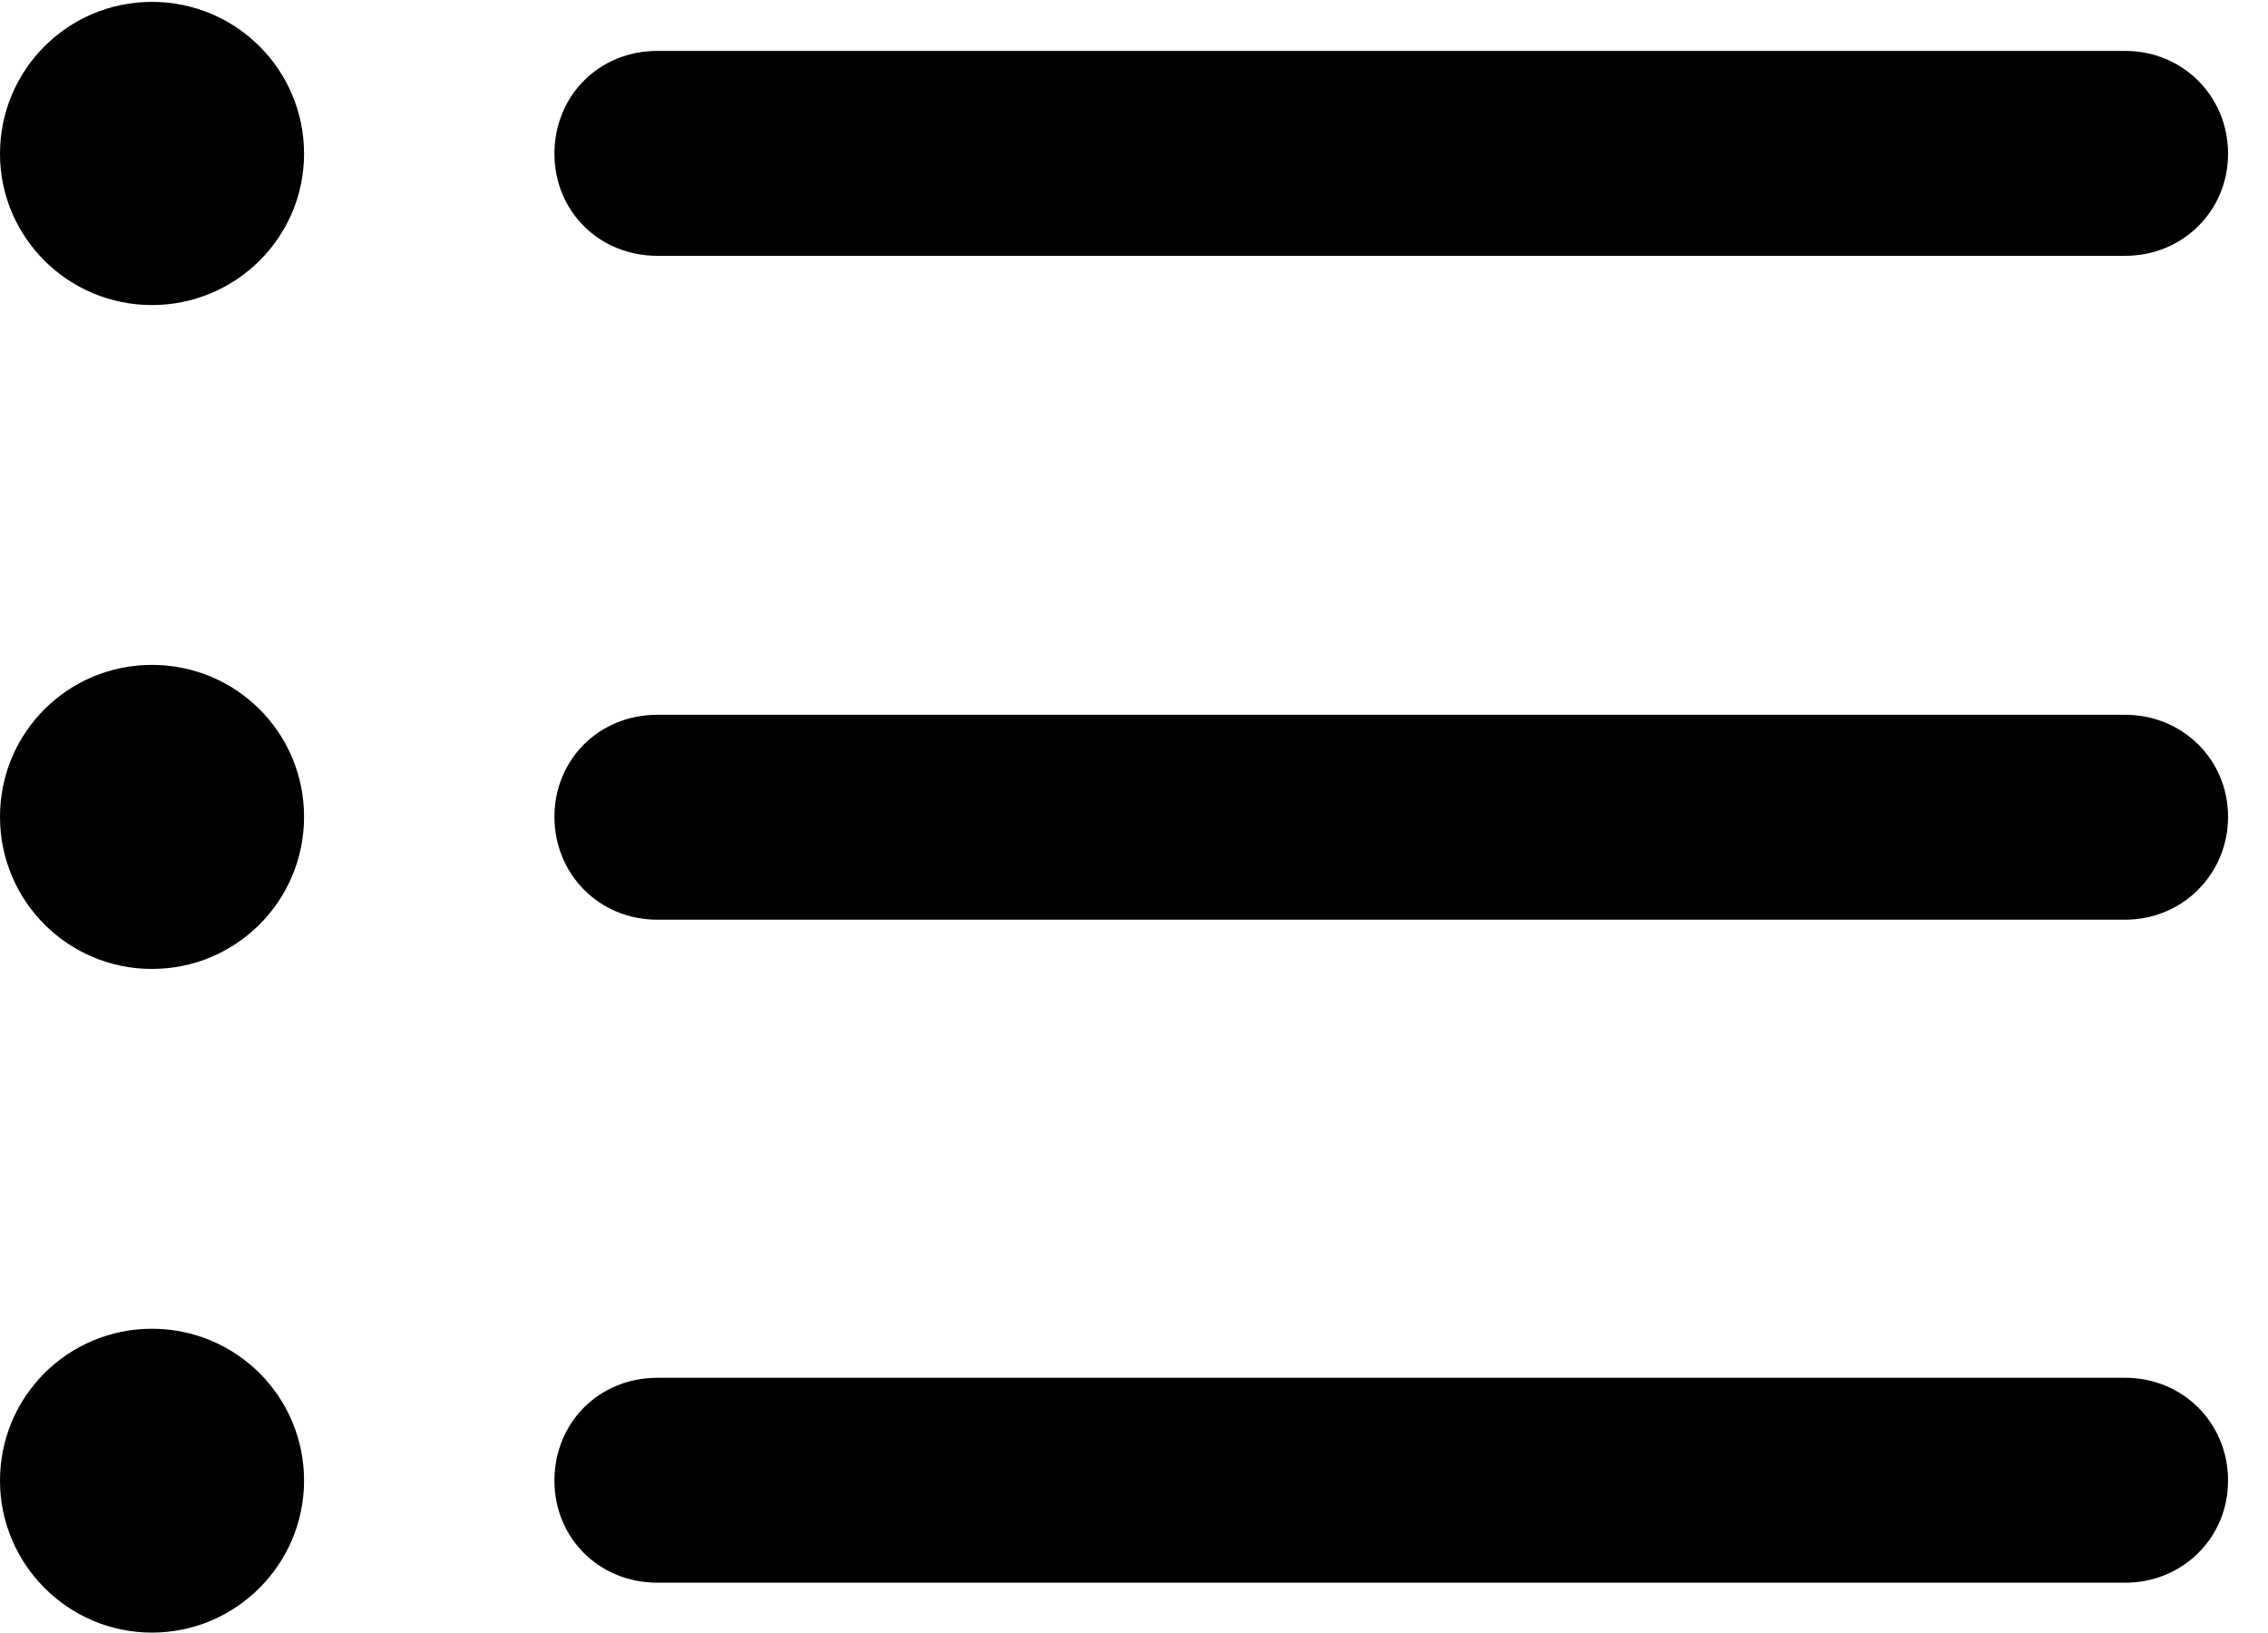 <svg height="14.755" width="20.498" xmlns="http://www.w3.org/2000/svg"><path d="m0 0h20.498v14.755h-20.498z" opacity="0"/><path d="m5.941 14.304h13.266c.517 0 .93-.403.93-.922 0-.525-.411-.93-.93-.93h-13.266c-.525 0-.93.403-.93.93 0 .517.403.922.93.922z"/><path d="m1.373 14.755c.761 0 1.375-.62 1.375-1.373 0-.761-.614-1.373-1.375-1.373-.759 0-1.373.612-1.373 1.373 0 .753.614 1.373 1.373 1.373z"/><path d="m5.941 8.312h13.266c.517 0 .93-.411.93-.93 0-.517-.411-.922-.93-.922h-13.266c-.525 0-.93.403-.93.922 0 .517.403.93.93.93z"/><path d="m1.373 8.757c.761 0 1.375-.614 1.375-1.375 0-.761-.614-1.373-1.375-1.373-.759 0-1.373.612-1.373 1.373 0 .761.614 1.375 1.373 1.375z"/><path d="m5.941 2.312h13.266c.517 0 .93-.403.93-.922 0-.523-.411-.93-.93-.93h-13.266c-.525 0-.93.403-.93.93 0 .517.403.922.93.922z"/><path d="m1.373 2.757c.761 0 1.375-.614 1.375-1.367 0-.759-.614-1.373-1.375-1.373-.759 0-1.373.614-1.373 1.373 0 .753.614 1.367 1.373 1.367z"/></svg>